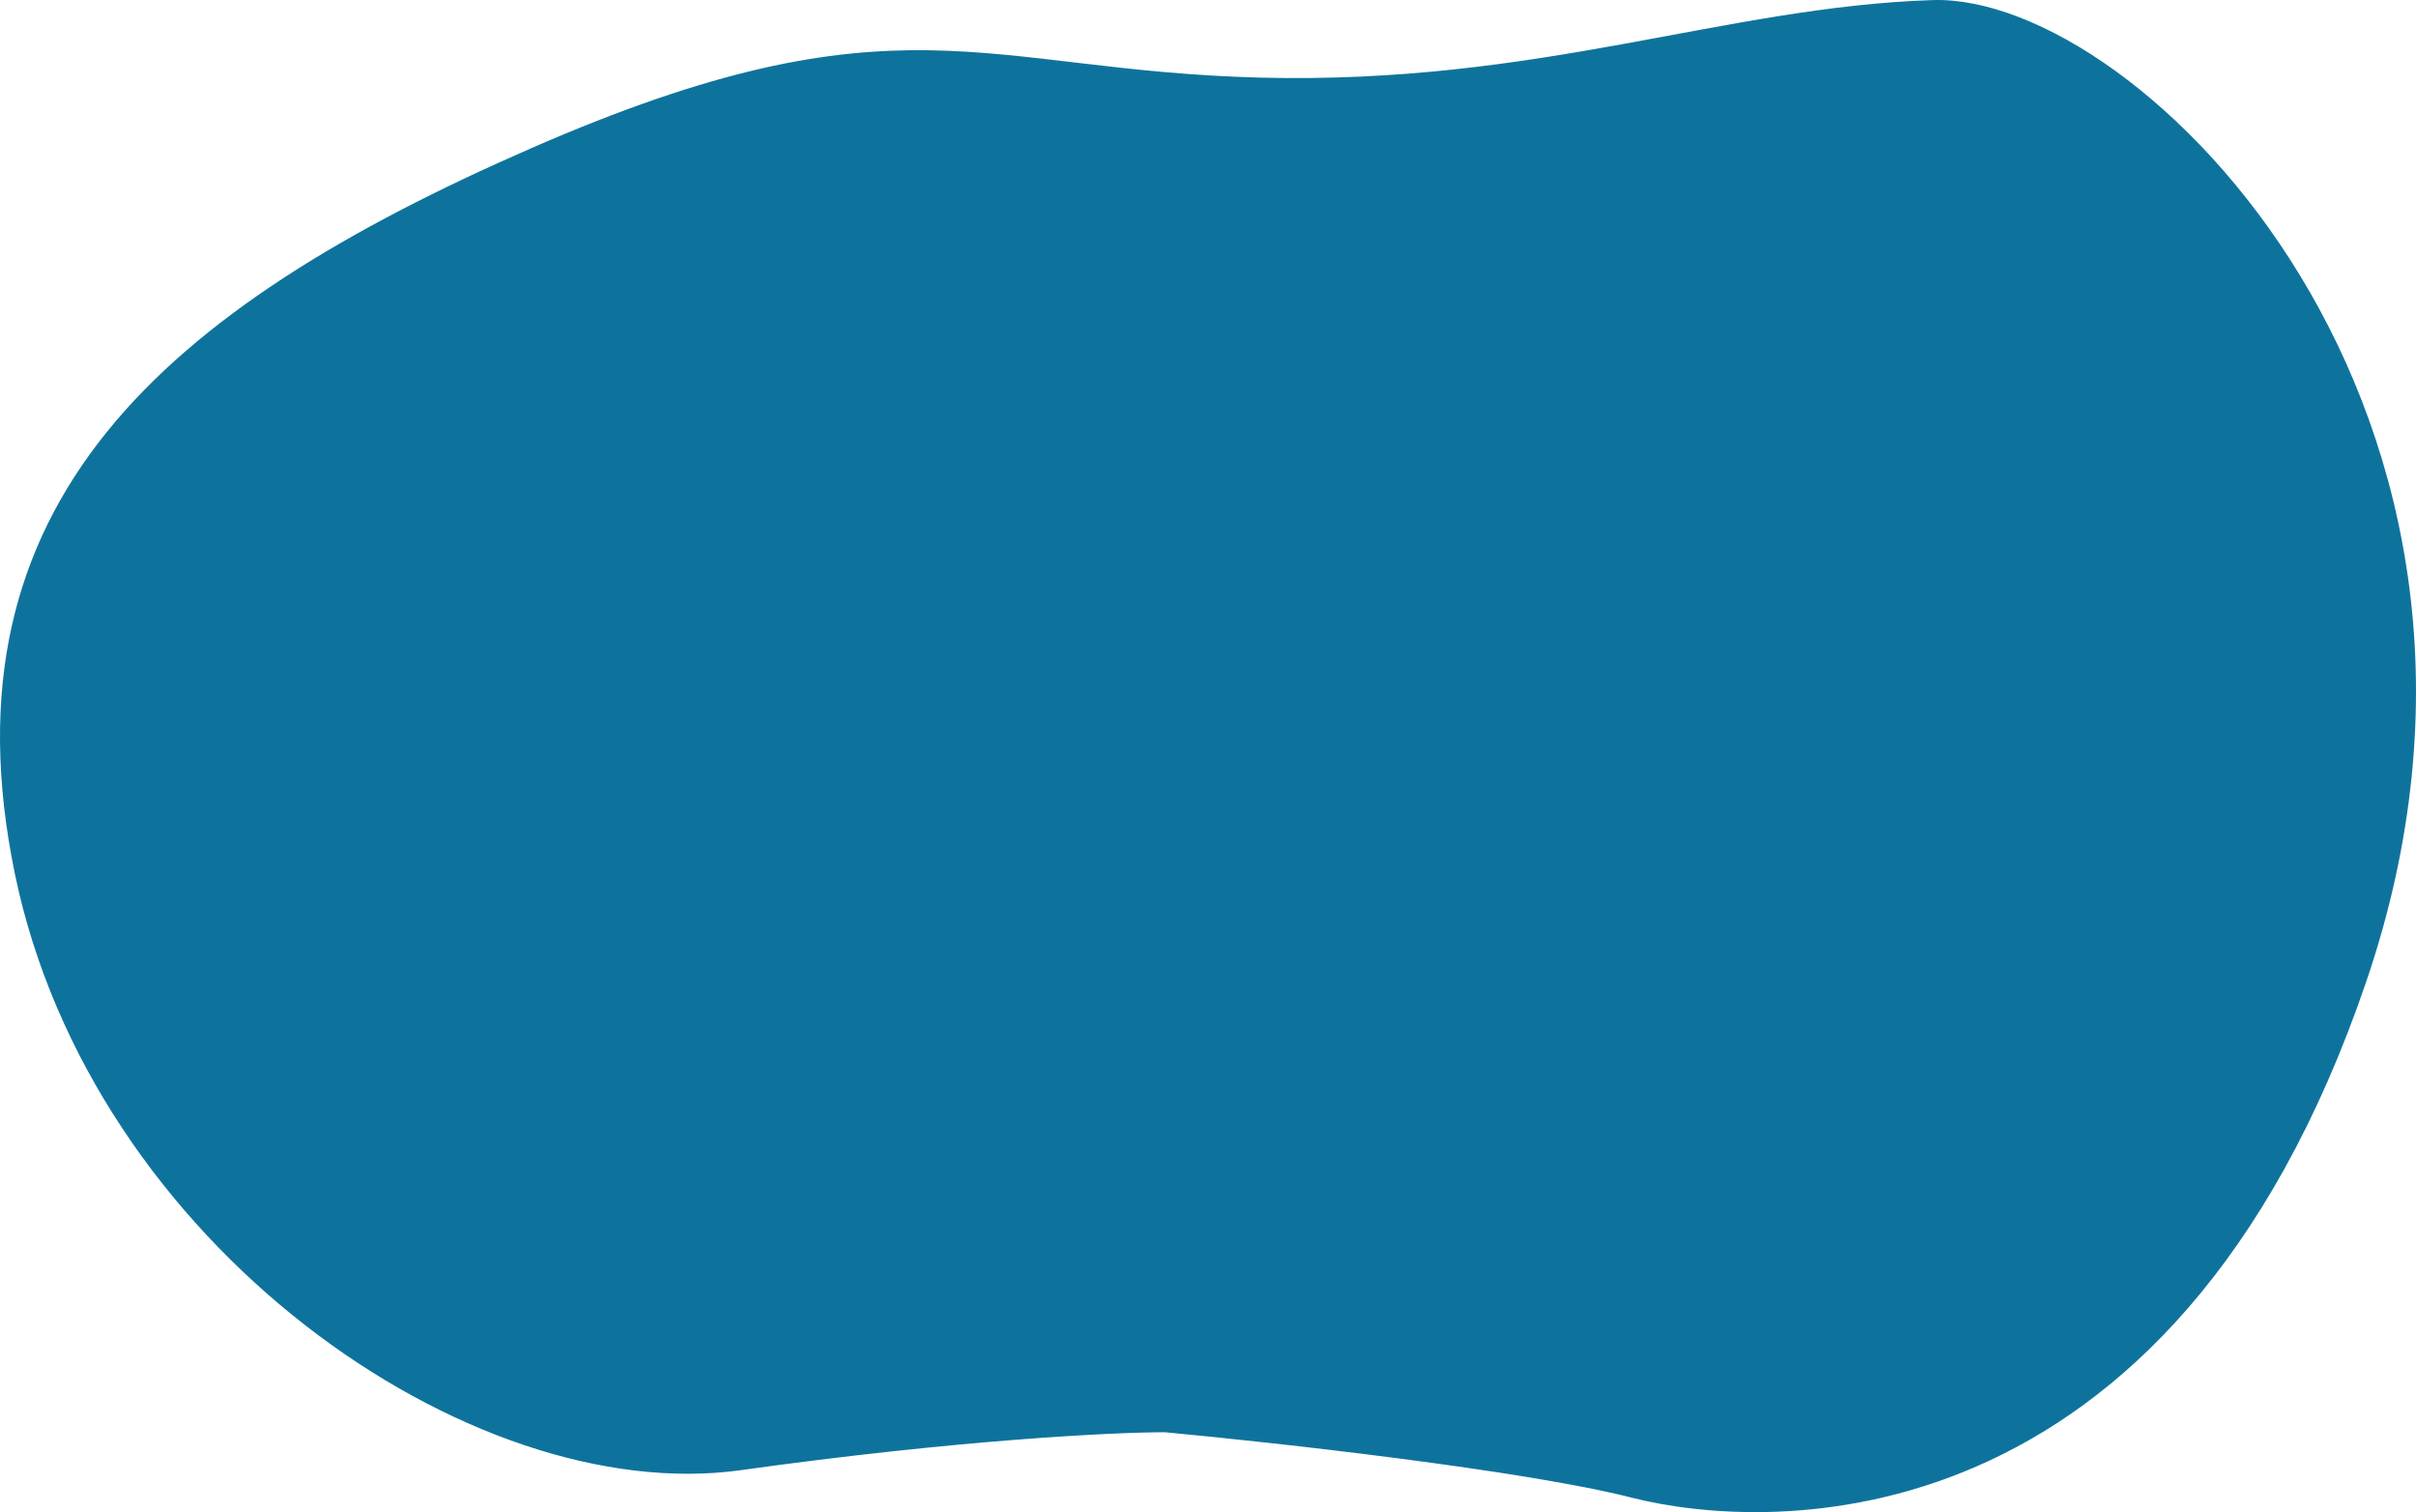 <svg width="238" height="149" viewBox="0 0 238 149" fill="none" xmlns="http://www.w3.org/2000/svg">
<path d="M160.767 147.581C150.096 144.864 125.646 142.146 114.756 141.128C109.729 141.128 94.34 141.875 72.997 144.864C46.318 148.6 9.006 122.617 1.466 86.106C-6.074 49.595 16.159 30.406 52.311 14.613C88.463 -1.181 96.776 6.971 124.229 7.65C151.681 8.329 169.854 0.688 190.347 0.008C210.839 -0.671 252.211 40.765 233.072 96.805C213.932 152.845 174.107 150.977 160.767 147.581Z" fill="#0E739C"/>
</svg>
